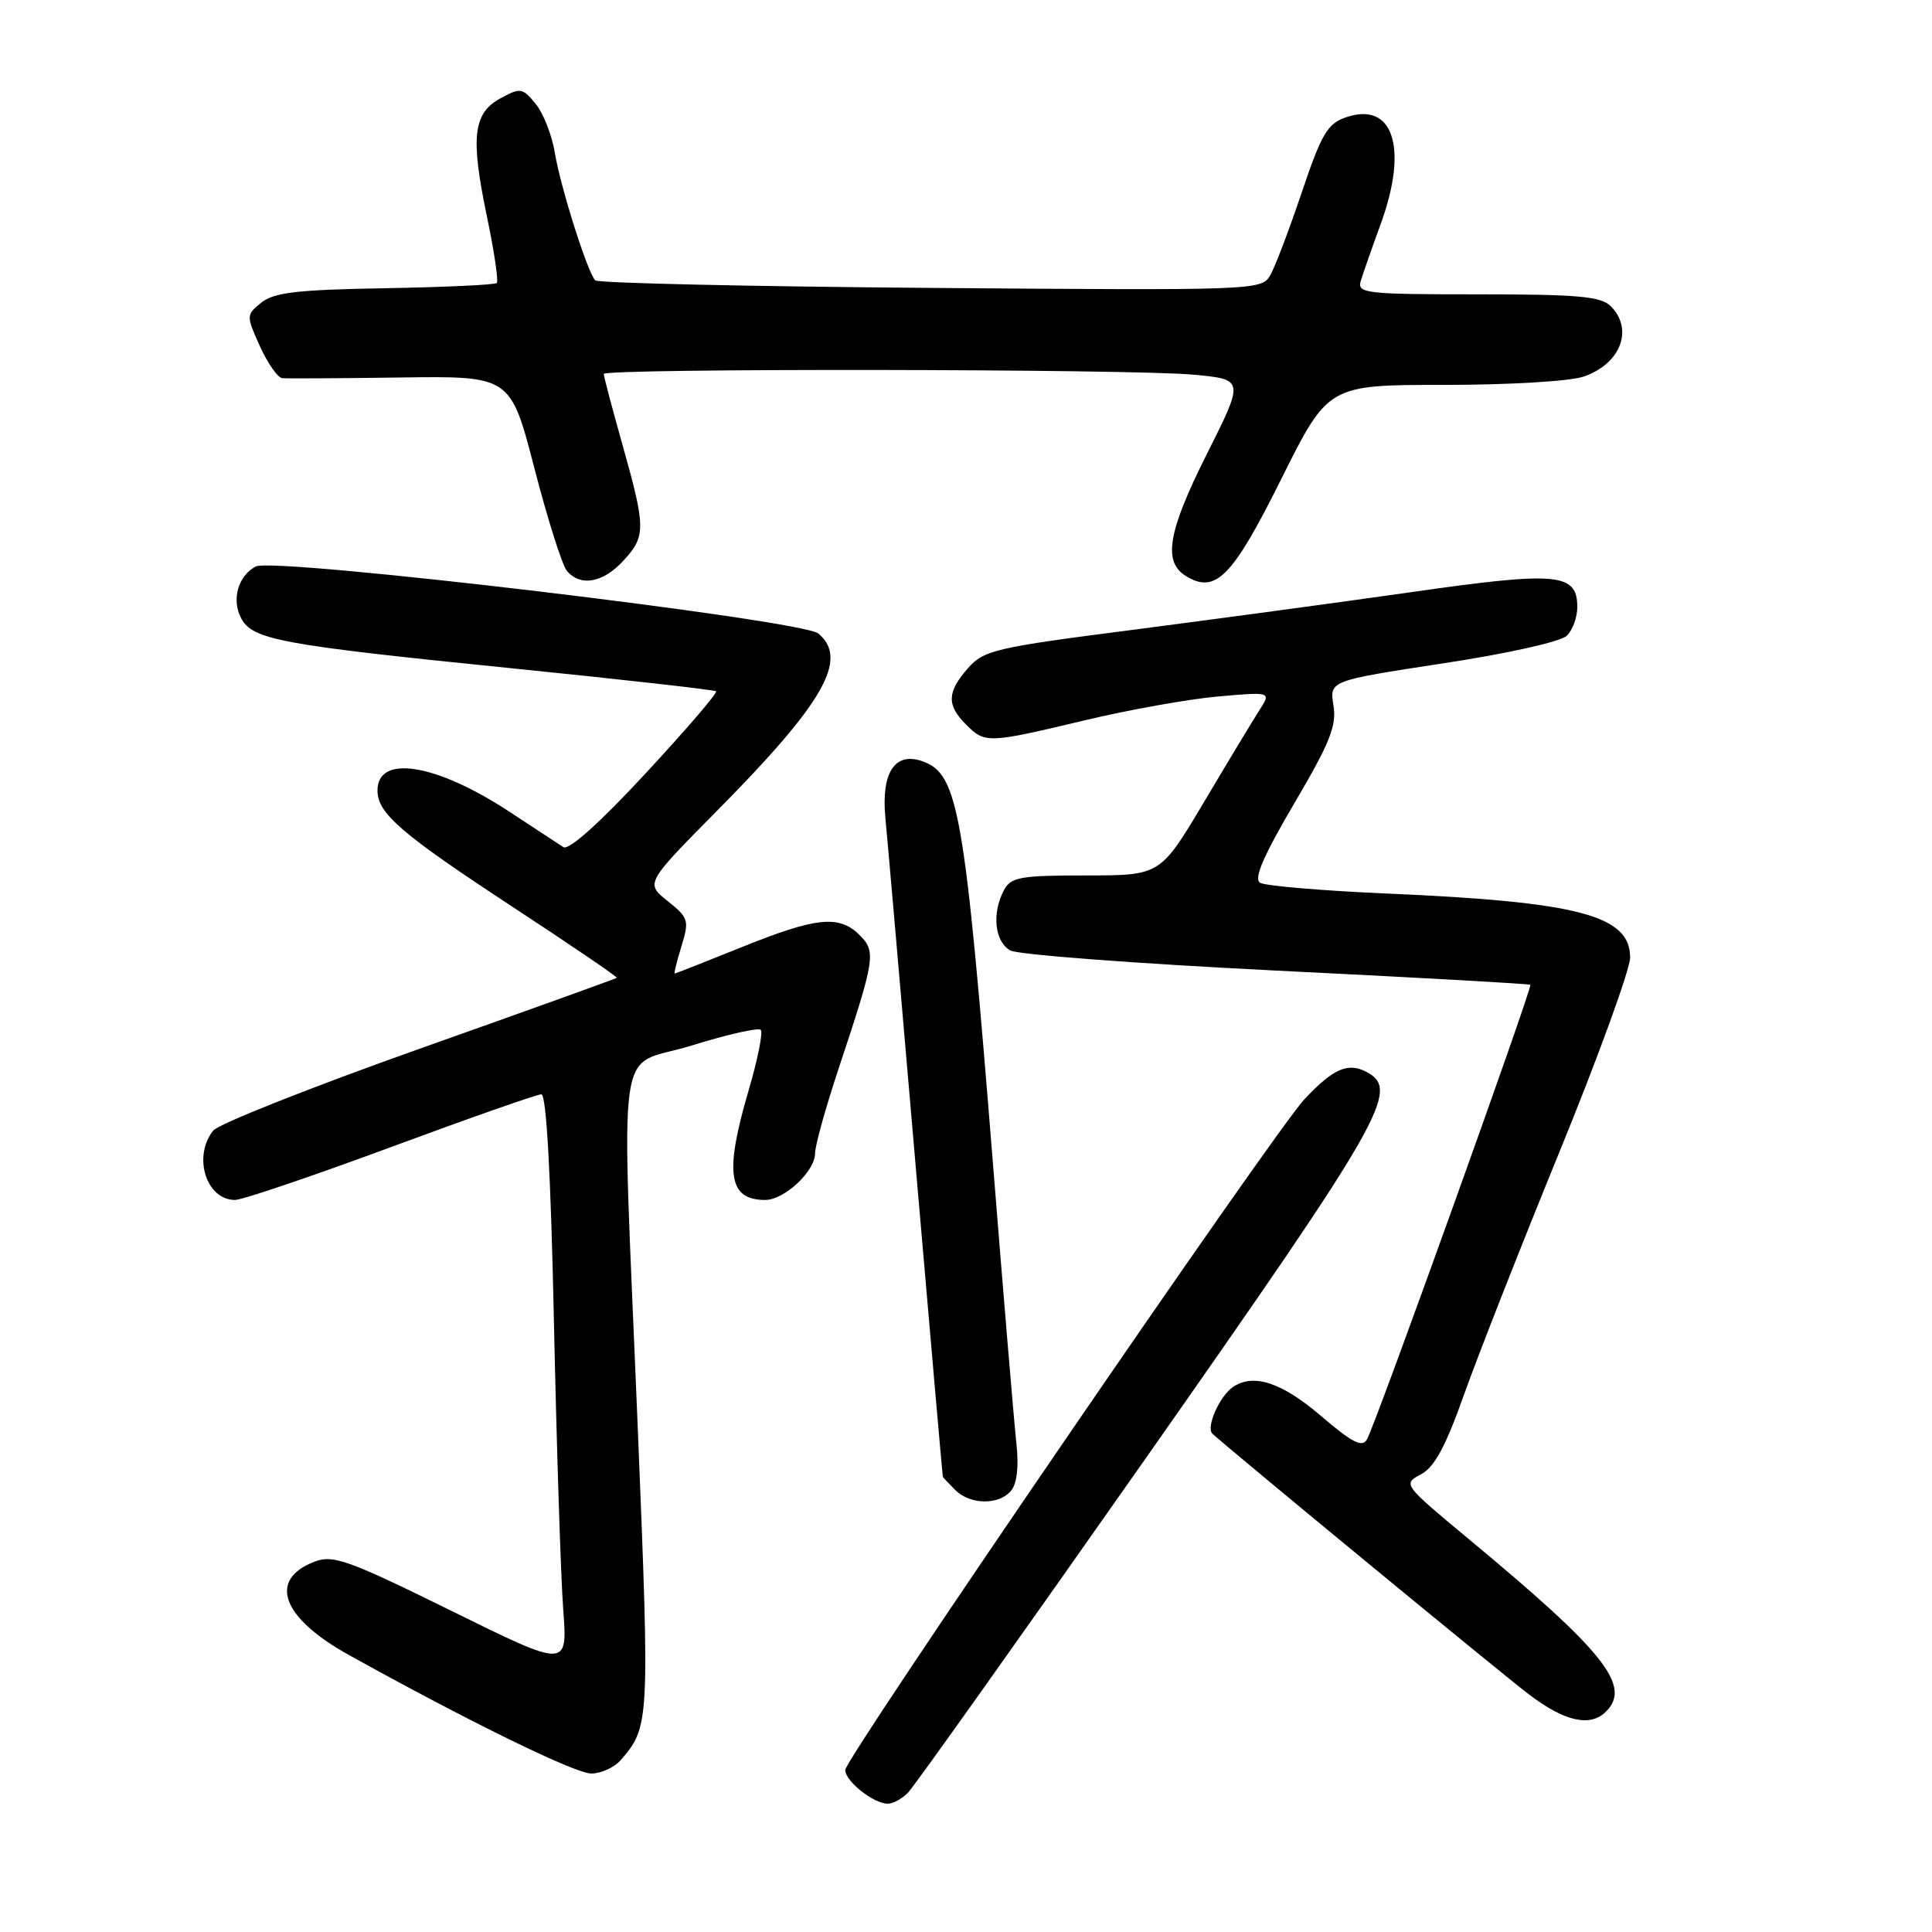 <?xml version="1.0" encoding="UTF-8" standalone="no"?>
<!DOCTYPE svg PUBLIC "-//W3C//DTD SVG 1.1//EN" "http://www.w3.org/Graphics/SVG/1.1/DTD/svg11.dtd" >
<svg xmlns="http://www.w3.org/2000/svg" xmlns:xlink="http://www.w3.org/1999/xlink" version="1.1" viewBox="0 0 256 256">
 <g >
 <path fill="currentColor"
d=" M 120.30 237.56 C 121.09 236.77 135.32 216.74 151.93 193.07 C 183.34 148.28 185.54 144.43 181.12 142.06 C 178.62 140.73 176.68 141.57 172.84 145.66 C 168.86 149.90 112.00 232.96 112.00 234.53 C 112.00 236.03 115.76 239.00 117.65 239.00 C 118.31 239.00 119.51 238.35 120.30 237.56 Z  M 82.22 233.25 C 86.07 228.83 86.10 228.33 84.53 189.77 C 82.31 135.39 81.44 141.72 91.60 138.55 C 96.33 137.08 100.47 136.14 100.80 136.46 C 101.12 136.79 100.40 140.41 99.19 144.50 C 95.97 155.46 96.51 159.00 101.39 159.00 C 103.93 159.00 108.00 155.20 108.00 152.83 C 108.00 151.82 109.38 146.84 111.07 141.75 C 115.98 126.97 116.11 126.11 113.91 123.91 C 111.20 121.20 108.18 121.51 98.29 125.50 C 93.52 127.42 89.52 129.00 89.40 129.00 C 89.28 129.00 89.69 127.37 90.30 125.37 C 91.35 121.95 91.24 121.61 88.46 119.39 C 85.51 117.03 85.51 117.03 95.17 107.27 C 109.21 93.07 112.48 87.31 108.43 83.94 C 106.25 82.13 36.26 73.79 33.89 75.06 C 31.53 76.32 30.65 79.47 31.96 81.93 C 33.48 84.77 37.16 85.45 67.50 88.52 C 82.35 90.02 94.68 91.41 94.89 91.60 C 95.11 91.80 90.91 96.69 85.55 102.47 C 79.48 109.03 75.37 112.71 74.65 112.25 C 74.02 111.84 70.82 109.74 67.55 107.59 C 57.74 101.14 49.96 99.90 50.02 104.80 C 50.06 107.80 53.21 110.51 67.73 120.04 C 75.56 125.17 81.86 129.46 81.73 129.57 C 81.60 129.68 69.80 133.93 55.50 139.00 C 41.20 144.08 28.94 148.94 28.25 149.81 C 25.52 153.25 27.32 159.00 31.14 159.00 C 32.09 159.00 41.39 155.85 51.79 152.00 C 62.19 148.15 71.17 145.00 71.73 145.00 C 72.40 145.00 72.99 155.63 73.40 175.25 C 73.76 191.89 74.31 209.00 74.63 213.27 C 75.21 221.04 75.21 221.04 59.84 213.46 C 46.17 206.72 44.15 205.99 41.70 206.92 C 35.48 209.29 37.30 214.33 46.17 219.26 C 62.05 228.08 76.19 235.00 78.34 235.00 C 79.63 235.00 81.38 234.21 82.22 233.25 Z  M 212.80 226.80 C 216.21 223.39 212.64 218.89 194.67 203.98 C 185.93 196.72 185.86 196.63 188.26 195.37 C 190.07 194.43 191.54 191.70 193.99 184.80 C 195.81 179.68 201.50 165.20 206.65 152.60 C 211.79 140.01 216.00 128.43 216.00 126.88 C 216.00 121.29 209.18 119.50 183.83 118.40 C 175.21 118.03 167.62 117.38 166.96 116.97 C 166.10 116.44 167.42 113.39 171.48 106.48 C 176.22 98.44 177.13 96.17 176.69 93.47 C 176.16 90.20 176.16 90.20 191.20 87.90 C 199.77 86.60 206.84 85.02 207.62 84.23 C 208.38 83.48 209.00 81.78 209.00 80.46 C 209.00 75.93 206.43 75.69 187.23 78.43 C 177.48 79.82 160.72 82.08 150.00 83.47 C 131.86 85.80 130.34 86.16 128.25 88.55 C 125.48 91.71 125.42 93.42 128.00 96.00 C 130.53 98.53 130.84 98.52 143.76 95.44 C 149.67 94.03 157.64 92.61 161.47 92.28 C 168.44 91.67 168.44 91.67 166.89 94.09 C 166.04 95.41 162.73 100.89 159.55 106.25 C 153.75 116.00 153.75 116.00 143.91 116.00 C 135.21 116.00 133.95 116.22 133.04 117.93 C 131.39 121.00 131.80 124.83 133.90 125.95 C 134.94 126.50 150.81 127.70 169.15 128.61 C 187.49 129.51 202.62 130.36 202.78 130.49 C 203.10 130.76 182.33 188.59 181.14 190.71 C 180.51 191.85 179.21 191.19 174.98 187.57 C 169.83 183.18 166.11 181.95 163.40 183.77 C 161.60 184.97 159.75 189.16 160.66 189.98 C 163.37 192.45 198.68 221.53 202.53 224.47 C 207.30 228.11 210.71 228.89 212.80 226.80 Z  M 133.98 197.52 C 134.76 196.59 135.01 194.30 134.68 191.27 C 134.39 188.65 133.00 172.12 131.60 154.54 C 127.82 107.38 126.99 102.60 122.28 100.89 C 118.58 99.55 116.74 102.35 117.32 108.40 C 117.59 111.21 119.40 131.95 121.33 154.50 C 123.27 177.05 124.89 195.58 124.93 195.68 C 124.97 195.78 125.71 196.56 126.57 197.43 C 128.55 199.41 132.38 199.46 133.98 197.52 Z  M 82.55 74.35 C 85.60 71.06 85.59 70.00 82.50 59.00 C 81.12 54.11 80.00 49.86 80.00 49.55 C 80.00 48.79 149.96 48.87 158.19 49.65 C 164.88 50.28 164.88 50.28 159.88 60.23 C 154.76 70.43 154.08 74.41 157.10 76.30 C 161.05 78.77 163.29 76.50 169.74 63.54 C 175.99 51.00 175.99 51.00 191.35 51.00 C 199.98 51.00 208.09 50.52 209.87 49.89 C 214.76 48.19 216.49 43.64 213.43 40.57 C 212.13 39.27 209.07 39.00 195.81 39.00 C 181.00 39.00 179.81 38.87 180.30 37.25 C 180.59 36.29 181.79 32.86 182.97 29.62 C 186.64 19.54 184.59 13.36 178.30 15.56 C 175.89 16.40 175.08 17.80 172.48 25.52 C 170.82 30.46 168.94 35.40 168.30 36.50 C 167.16 38.46 166.27 38.49 123.32 38.15 C 99.22 37.96 79.22 37.51 78.87 37.15 C 77.84 36.07 74.27 24.80 73.52 20.25 C 73.14 17.92 71.99 14.99 70.97 13.75 C 69.23 11.63 68.96 11.59 66.31 13.03 C 62.68 15.01 62.32 18.17 64.54 28.78 C 65.49 33.34 66.07 37.26 65.83 37.50 C 65.59 37.74 58.94 38.05 51.04 38.19 C 39.41 38.39 36.30 38.75 34.64 40.09 C 32.61 41.73 32.61 41.80 34.44 45.88 C 35.47 48.14 36.80 50.05 37.40 50.11 C 38.01 50.17 45.06 50.13 53.07 50.02 C 67.64 49.82 67.64 49.82 70.81 62.04 C 72.55 68.76 74.48 74.87 75.11 75.63 C 76.88 77.76 79.86 77.25 82.55 74.35 Z "/>
</g>
</svg>